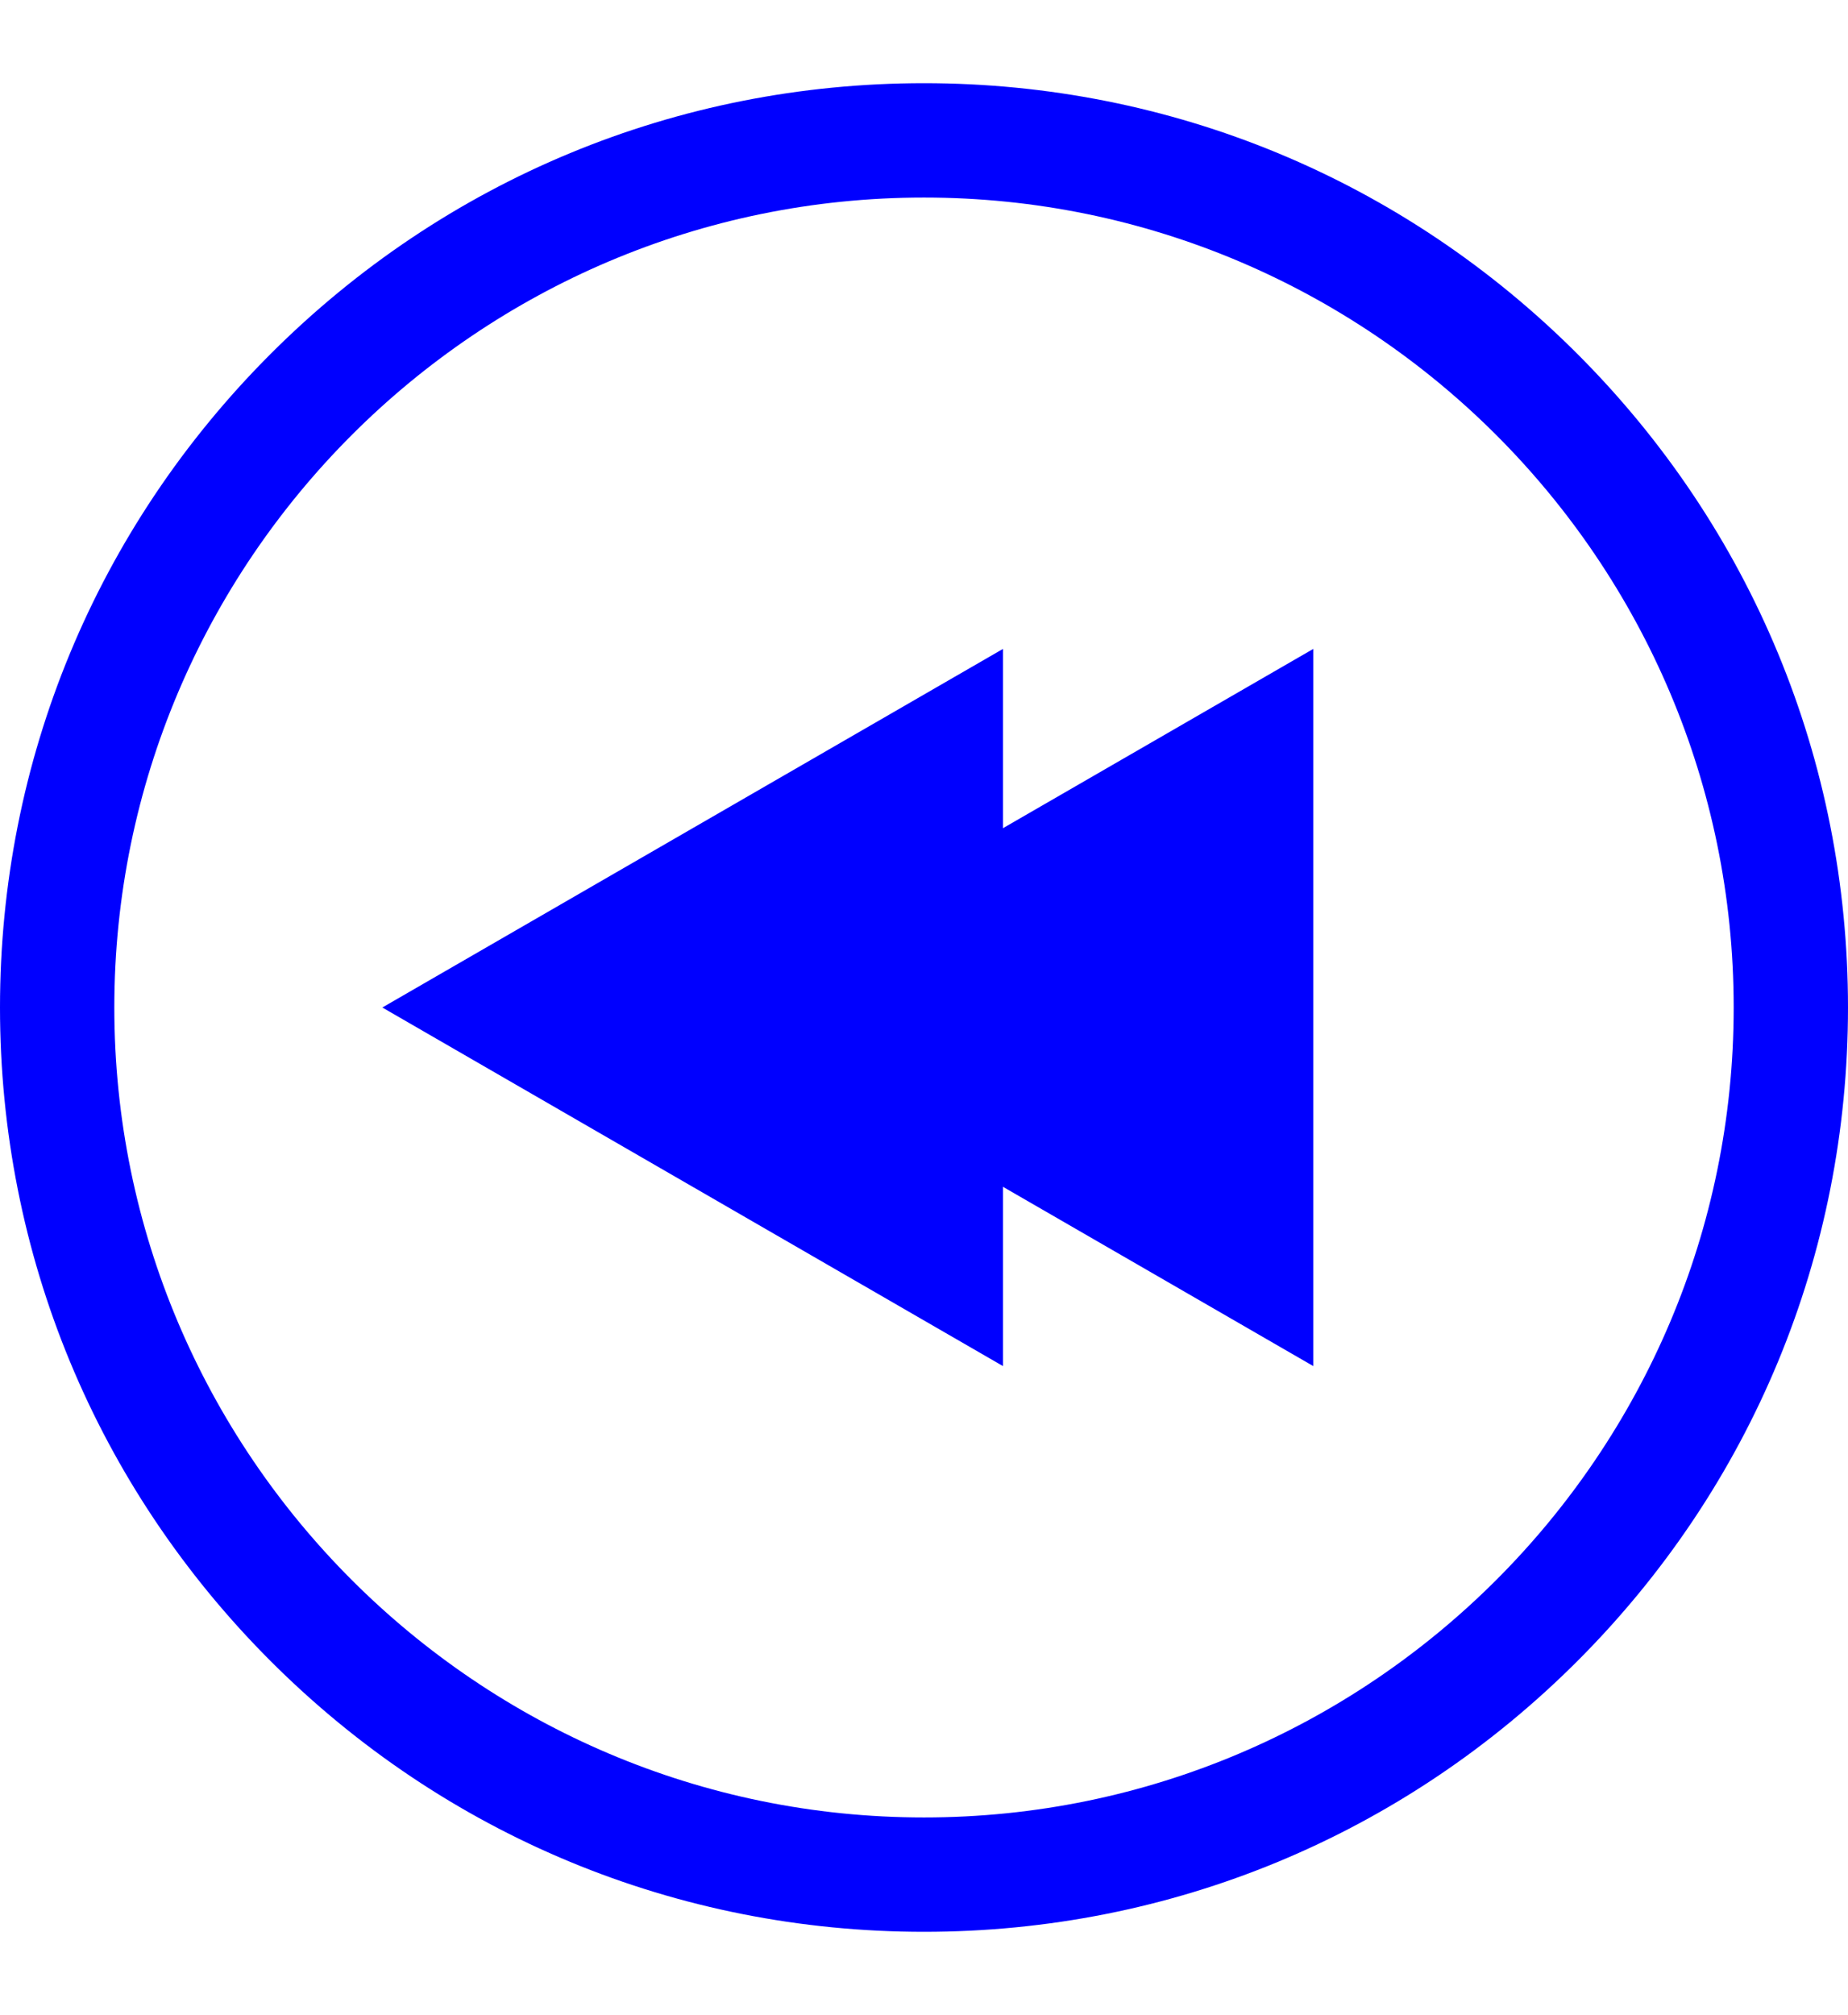 <?xml version="1.0" encoding="UTF-8" standalone="no"?><!-- Generator: Gravit.io --><svg xmlns="http://www.w3.org/2000/svg" xmlns:xlink="http://www.w3.org/1999/xlink" style="isolation:isolate" viewBox="0 0 72 78.48" width="72pt" height="78.48pt"><defs><clipPath id="_clipPath_xtZniT3g7K9FowgSXUzFpT4qGomh9m7I"><rect width="72" height="78.48"/></clipPath></defs><g clip-path="url(#_clipPath_xtZniT3g7K9FowgSXUzFpT4qGomh9m7I)"><rect width="72" height="78.48" style="fill:rgb(0,0,0)" fill-opacity="0"/><g><path d=" M 10.544 13.784 C 17.344 6.985 26.384 3.24 36 3.24 C 45.616 3.24 54.656 6.985 61.456 13.784 C 68.255 20.584 72 29.624 72 39.24 C 72 48.856 68.255 57.896 61.456 64.696 C 54.656 71.495 45.616 75.24 36 75.24 C 26.384 75.24 17.344 71.495 10.544 64.696 C 3.745 57.896 0 48.856 0 39.24 C 0 29.624 3.745 20.584 10.544 13.784 Z  M 36 70.786 C 53.395 70.786 67.546 56.635 67.546 39.24 C 67.546 21.845 53.395 7.694 36 7.694 C 18.605 7.694 4.454 21.845 4.454 39.24 C 4.454 56.635 18.605 70.786 36 70.786 Z " fill="rgb(0,0,255)"/><path d=" M 39.076 32.257 L 51.166 25.274 L 51.166 53.206 L 39.076 46.223 L 39.076 53.206 L 14.896 39.24 L 39.076 25.274 L 39.076 32.257 Z " fill="rgb(0,0,255)"/></g></g></svg>